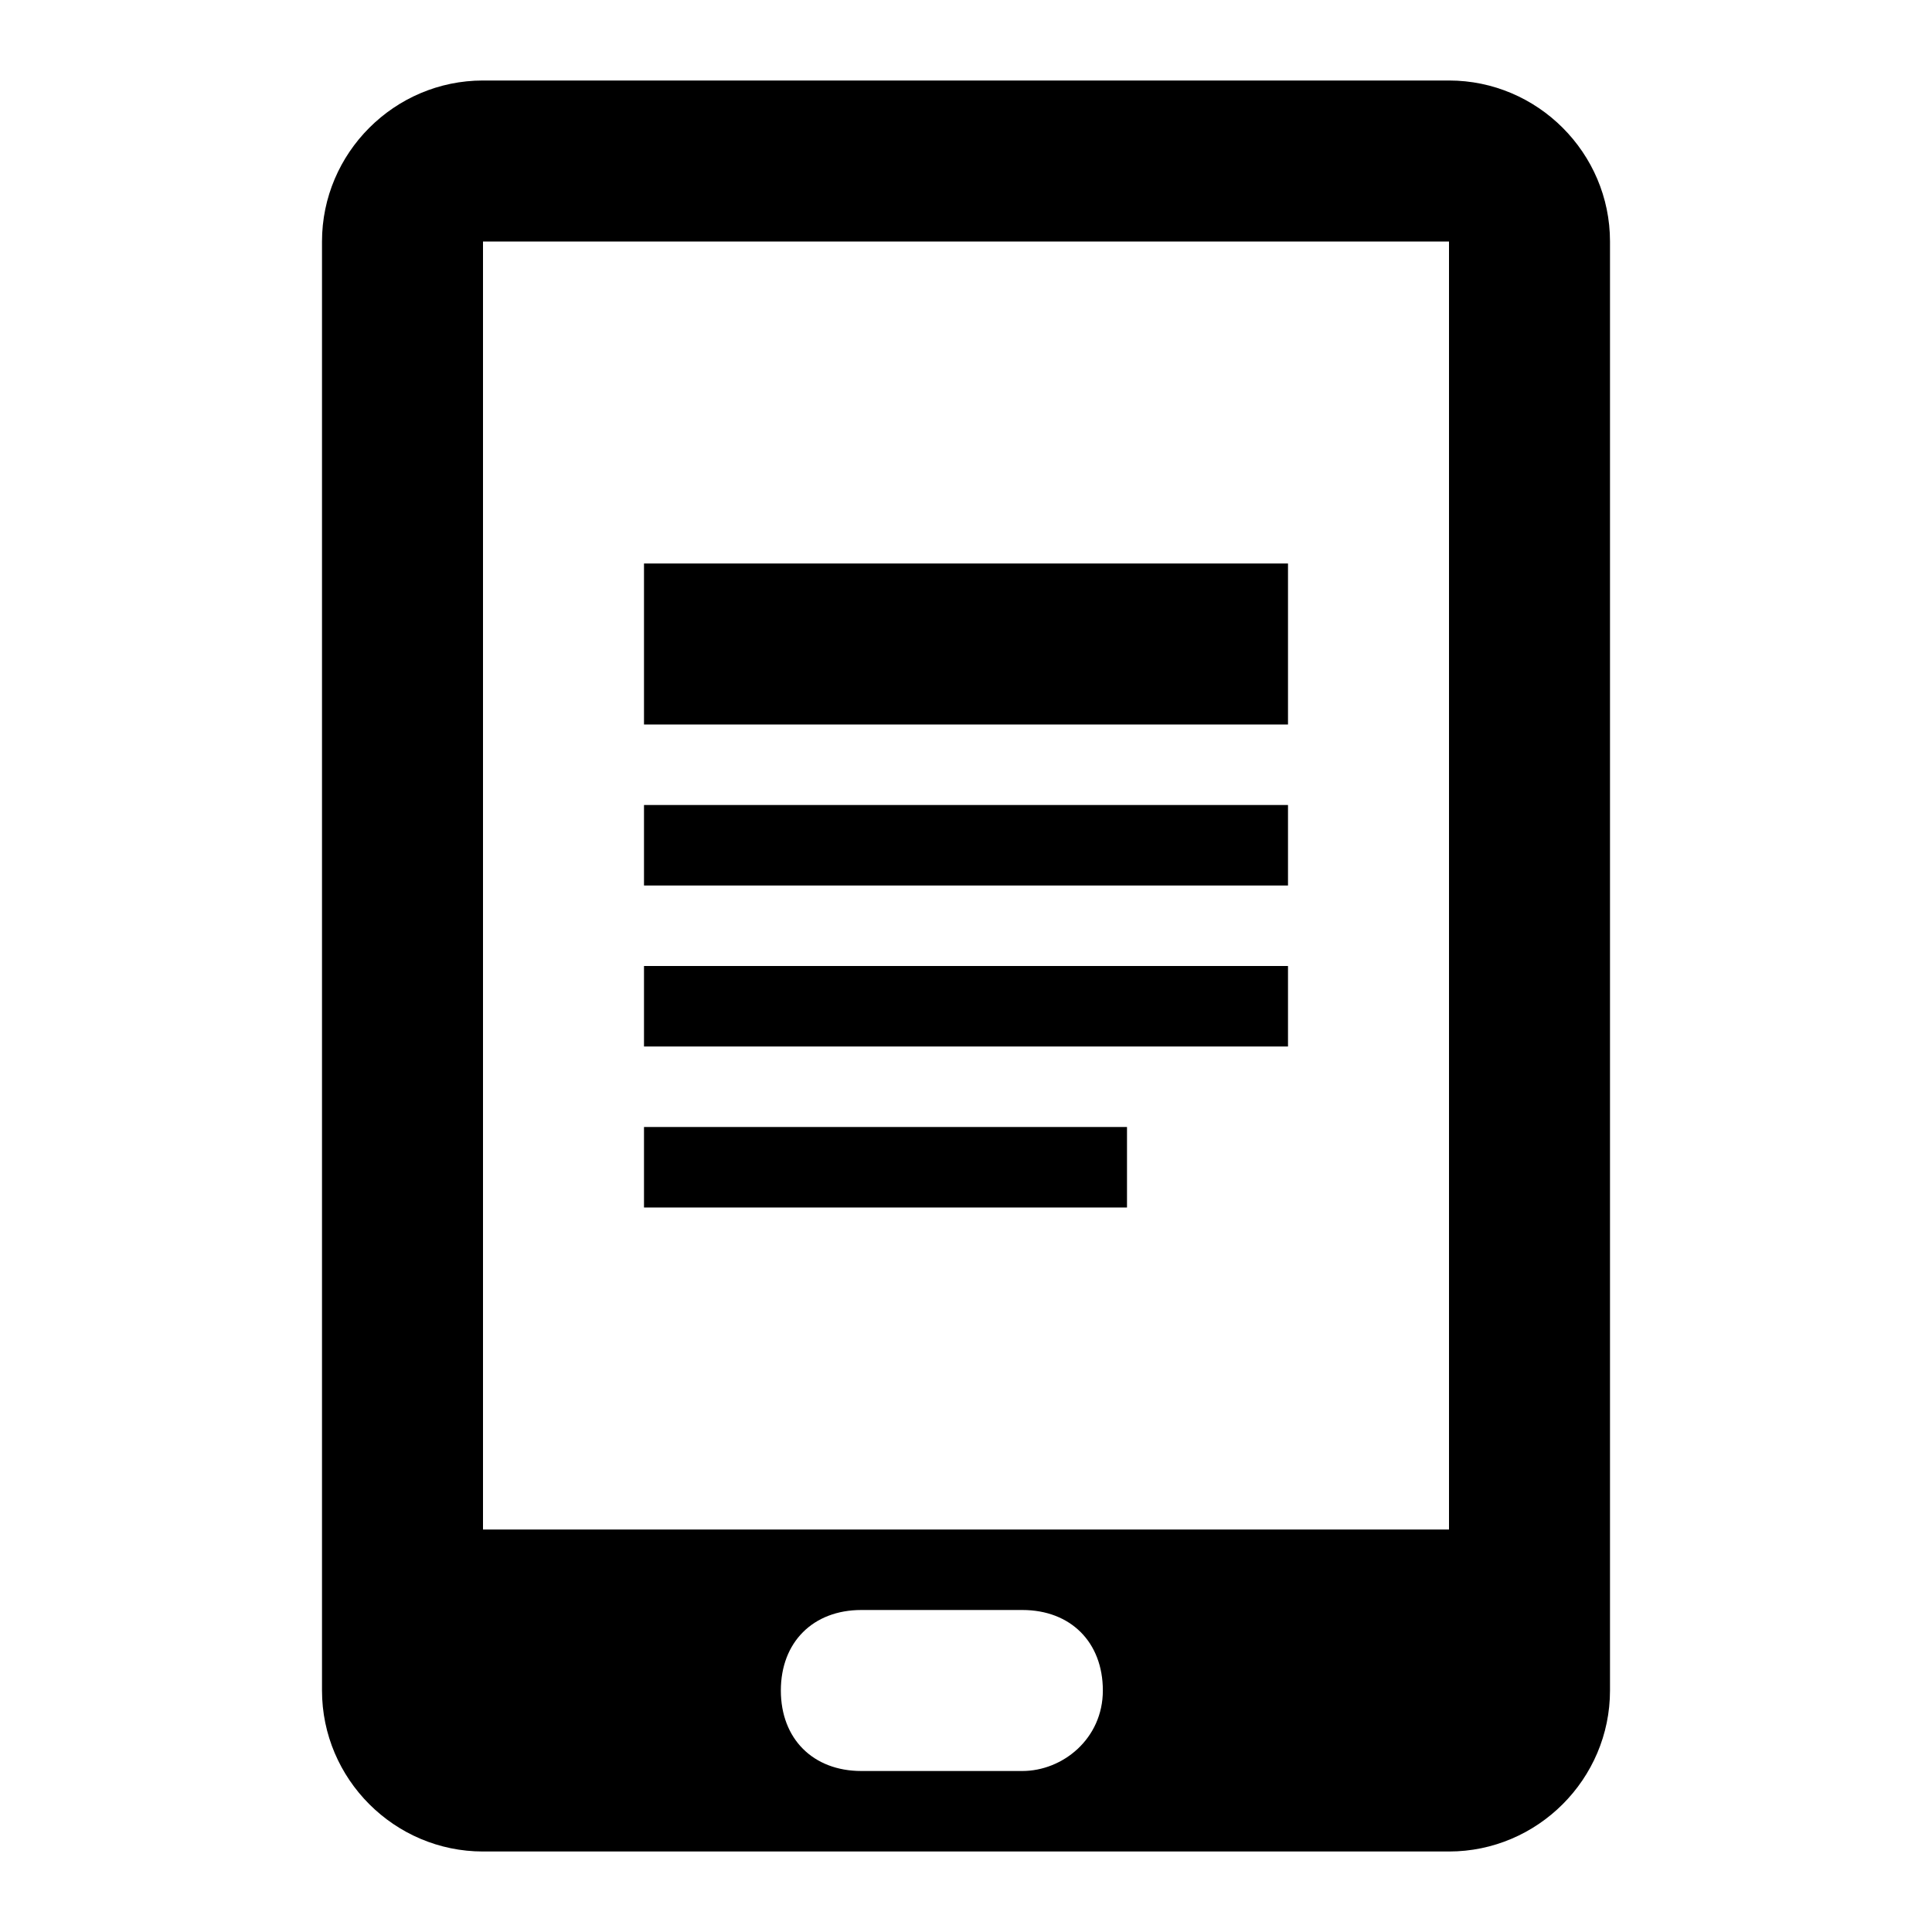 <?xml version="1.0" encoding="utf-8"?>
<!-- Generator: Adobe Illustrator 22.1.0, SVG Export Plug-In . SVG Version: 6.00 Build 0)  -->
<svg version="1.1" id="Ebene_1" xmlns="http://www.w3.org/2000/svg" xmlns:xlink="http://www.w3.org/1999/xlink" x="0px" y="0px"
	 width="24px" height="24px" viewBox="0 0 24 24" enable-background="new 0 0 24 24" xml:space="preserve">
<path fill="#000000" d="M18,1H6C4.9,1,4,1.9,4,3v18c0,1.1,0.9,2,2,2h12c1.1,0,2-0.9,2-2V3C20,1.9,19.1,1,18,1z M12.7,22h-2
	c-0.6,0-1-0.4-1-1s0.4-1,1-1h2c0.6,0,1,0.4,1,1S13.2,22,12.7,22z M18,19H6V3h12V19z"/>
<rect x="8" y="10" fill="#000000" width="8" height="1"/>
<rect x="8" y="12" fill="#000000" width="8" height="1"/>
<rect x="8" y="7" fill="#000000" width="8" height="2"/>
<rect x="8" y="14" fill="#000000" width="6" height="1"/>
</svg>
